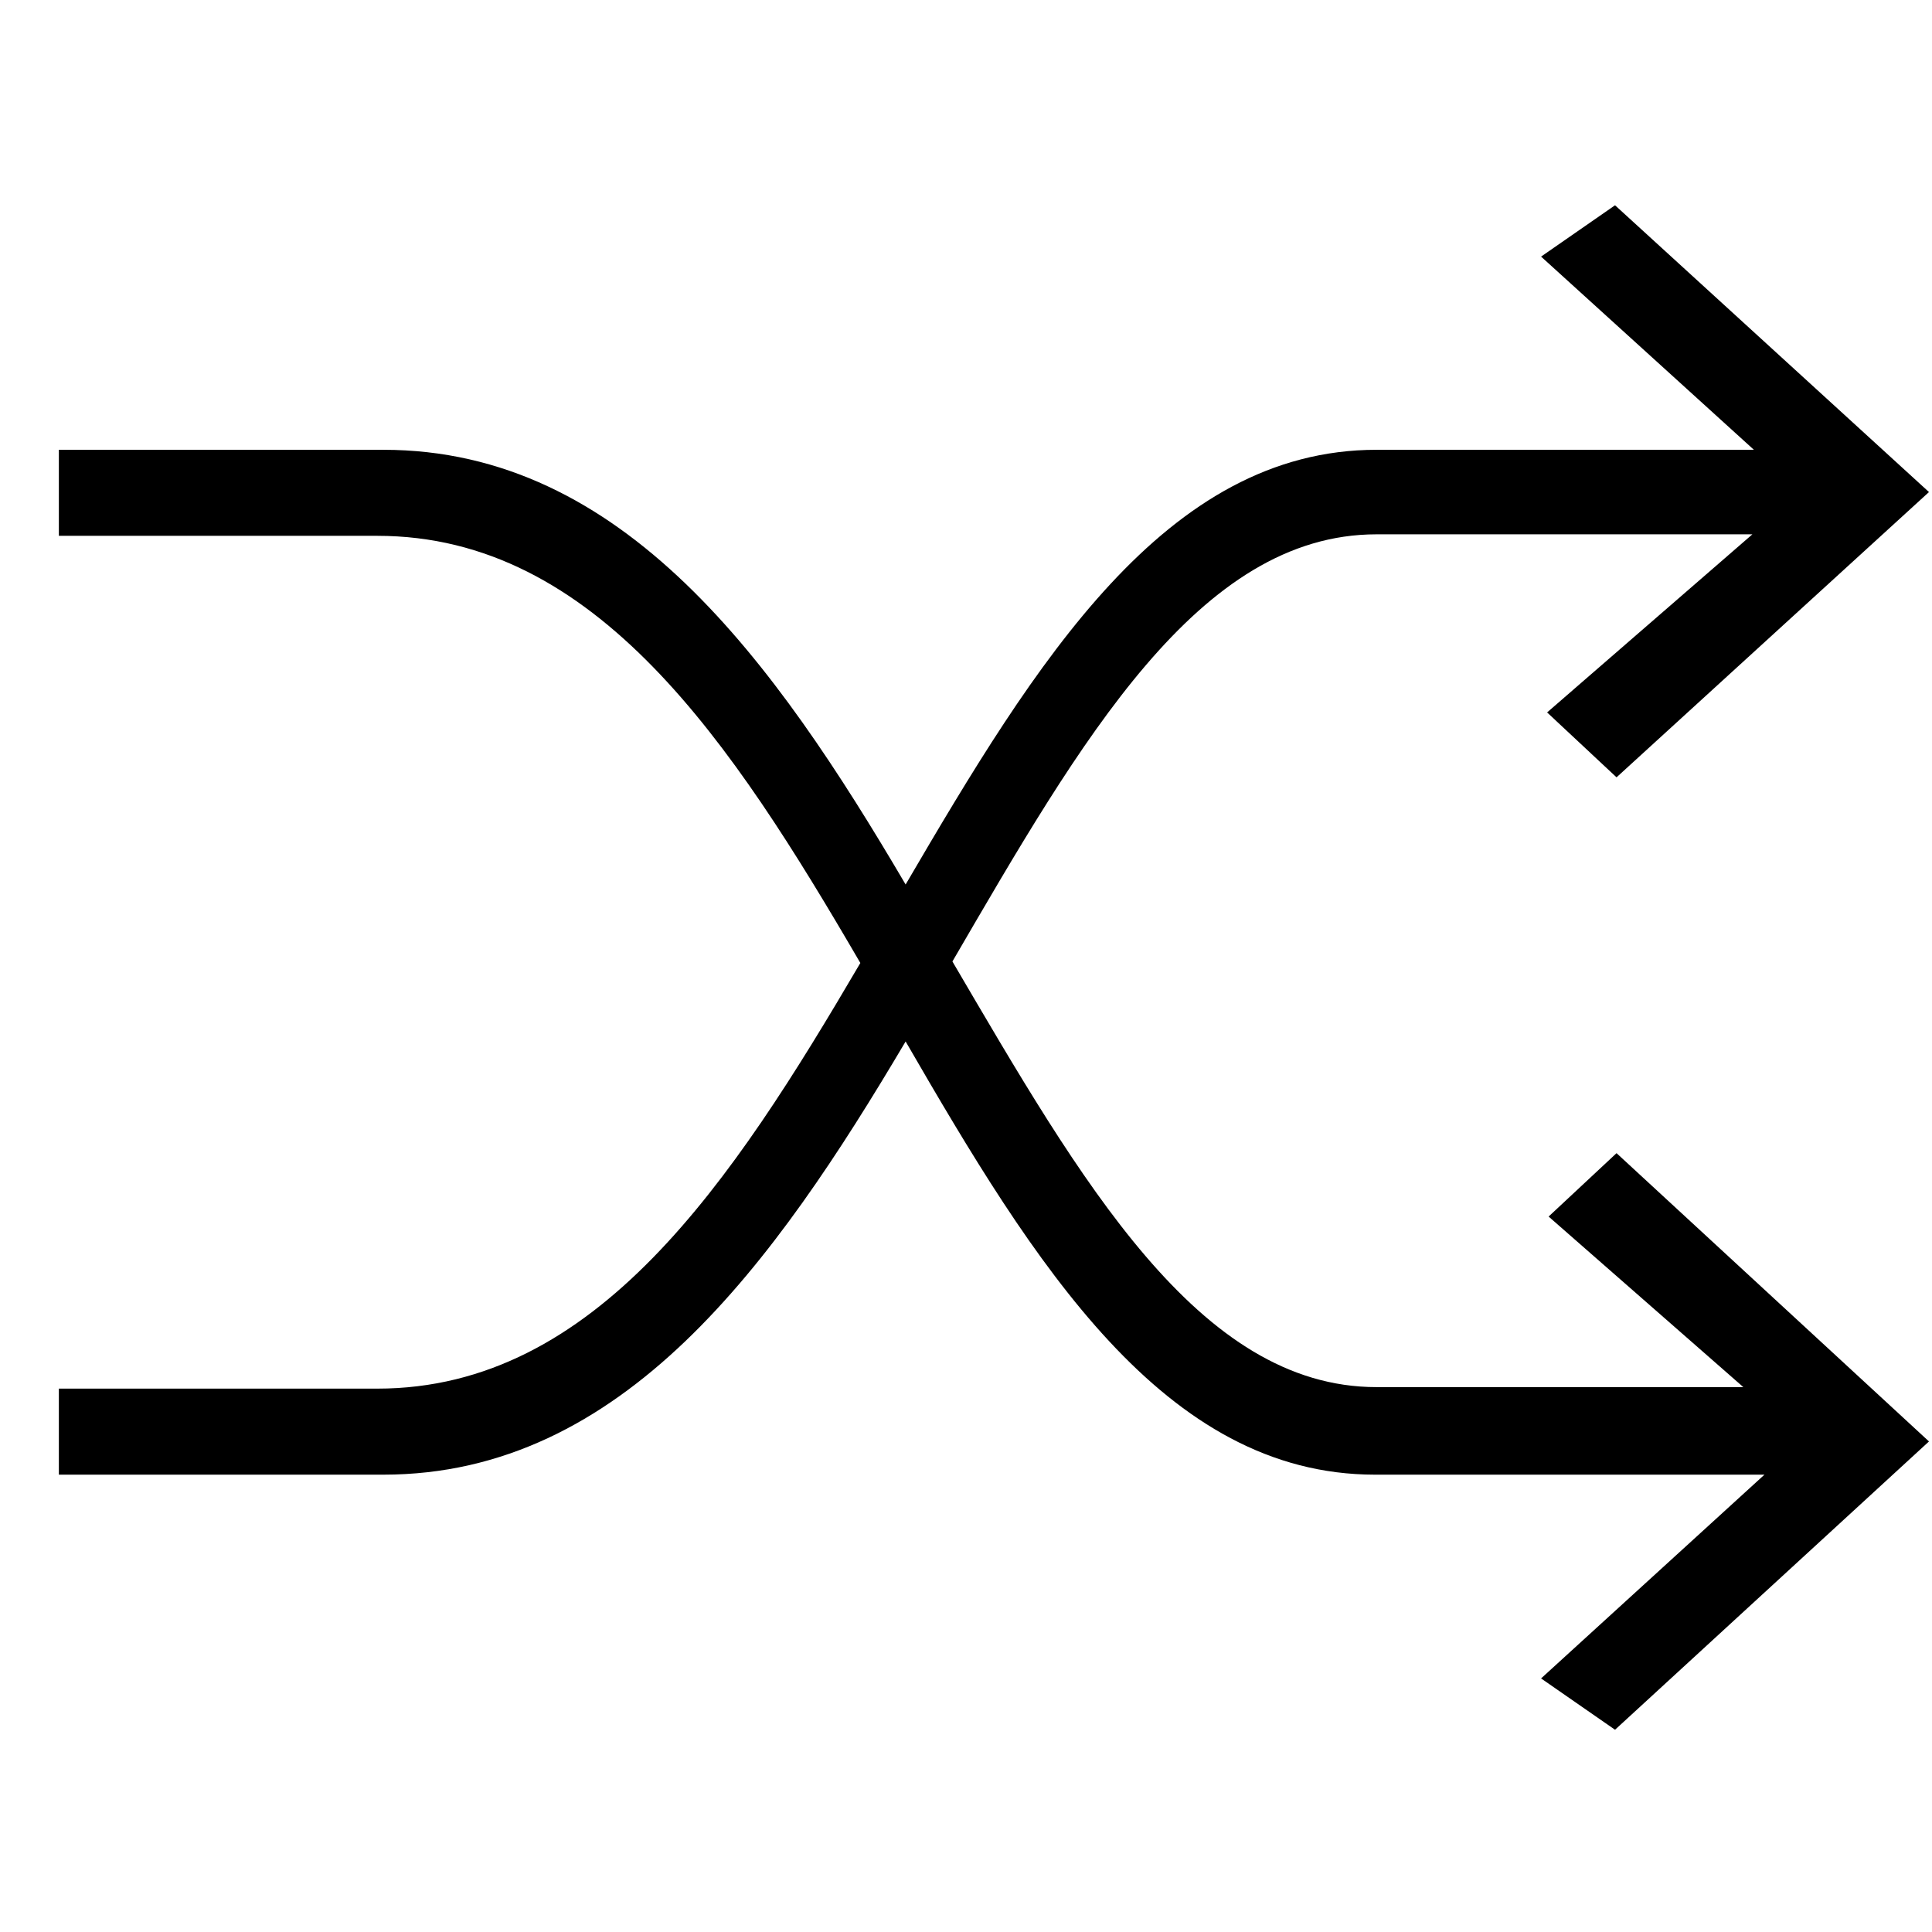 <svg enable-background="new 0 0 128 128" viewBox="0 0 128 128" xmlns="http://www.w3.org/2000/svg"><path d="m102.6 80.6 12.9 11.3c-4.5 0-11.9 0-24.3 0-11.8 0-19.6-13.7-28.1-28.2 8.5-14.6 16.3-28.3 28.1-28.3h24.9l-13.6 11.8 4.6 4.3 20.7-18.9-20.8-19-4.9 3.4 14.1 12.8c-4.4 0-11.9 0-25 0-14 0-22.6 14.1-31.2 28.8-8.7-14.8-18.7-28.8-34.6-28.8-11.4 0-17.9 0-21.5 0v5.7h21.1c14.5 0 23.5 13.7 32 28.3-8.5 14.5-17.5 28.2-32 28.2-11.1 0-17.6 0-21.1 0v5.7h21.5c15.9 0 25.9-14 34.6-28.7 8.5 14.7 17.1 28.7 31.1 28.7h25.8l-14.8 13.5 4.9 3.4 20.8-19.1-20.7-19.1z"/></svg>